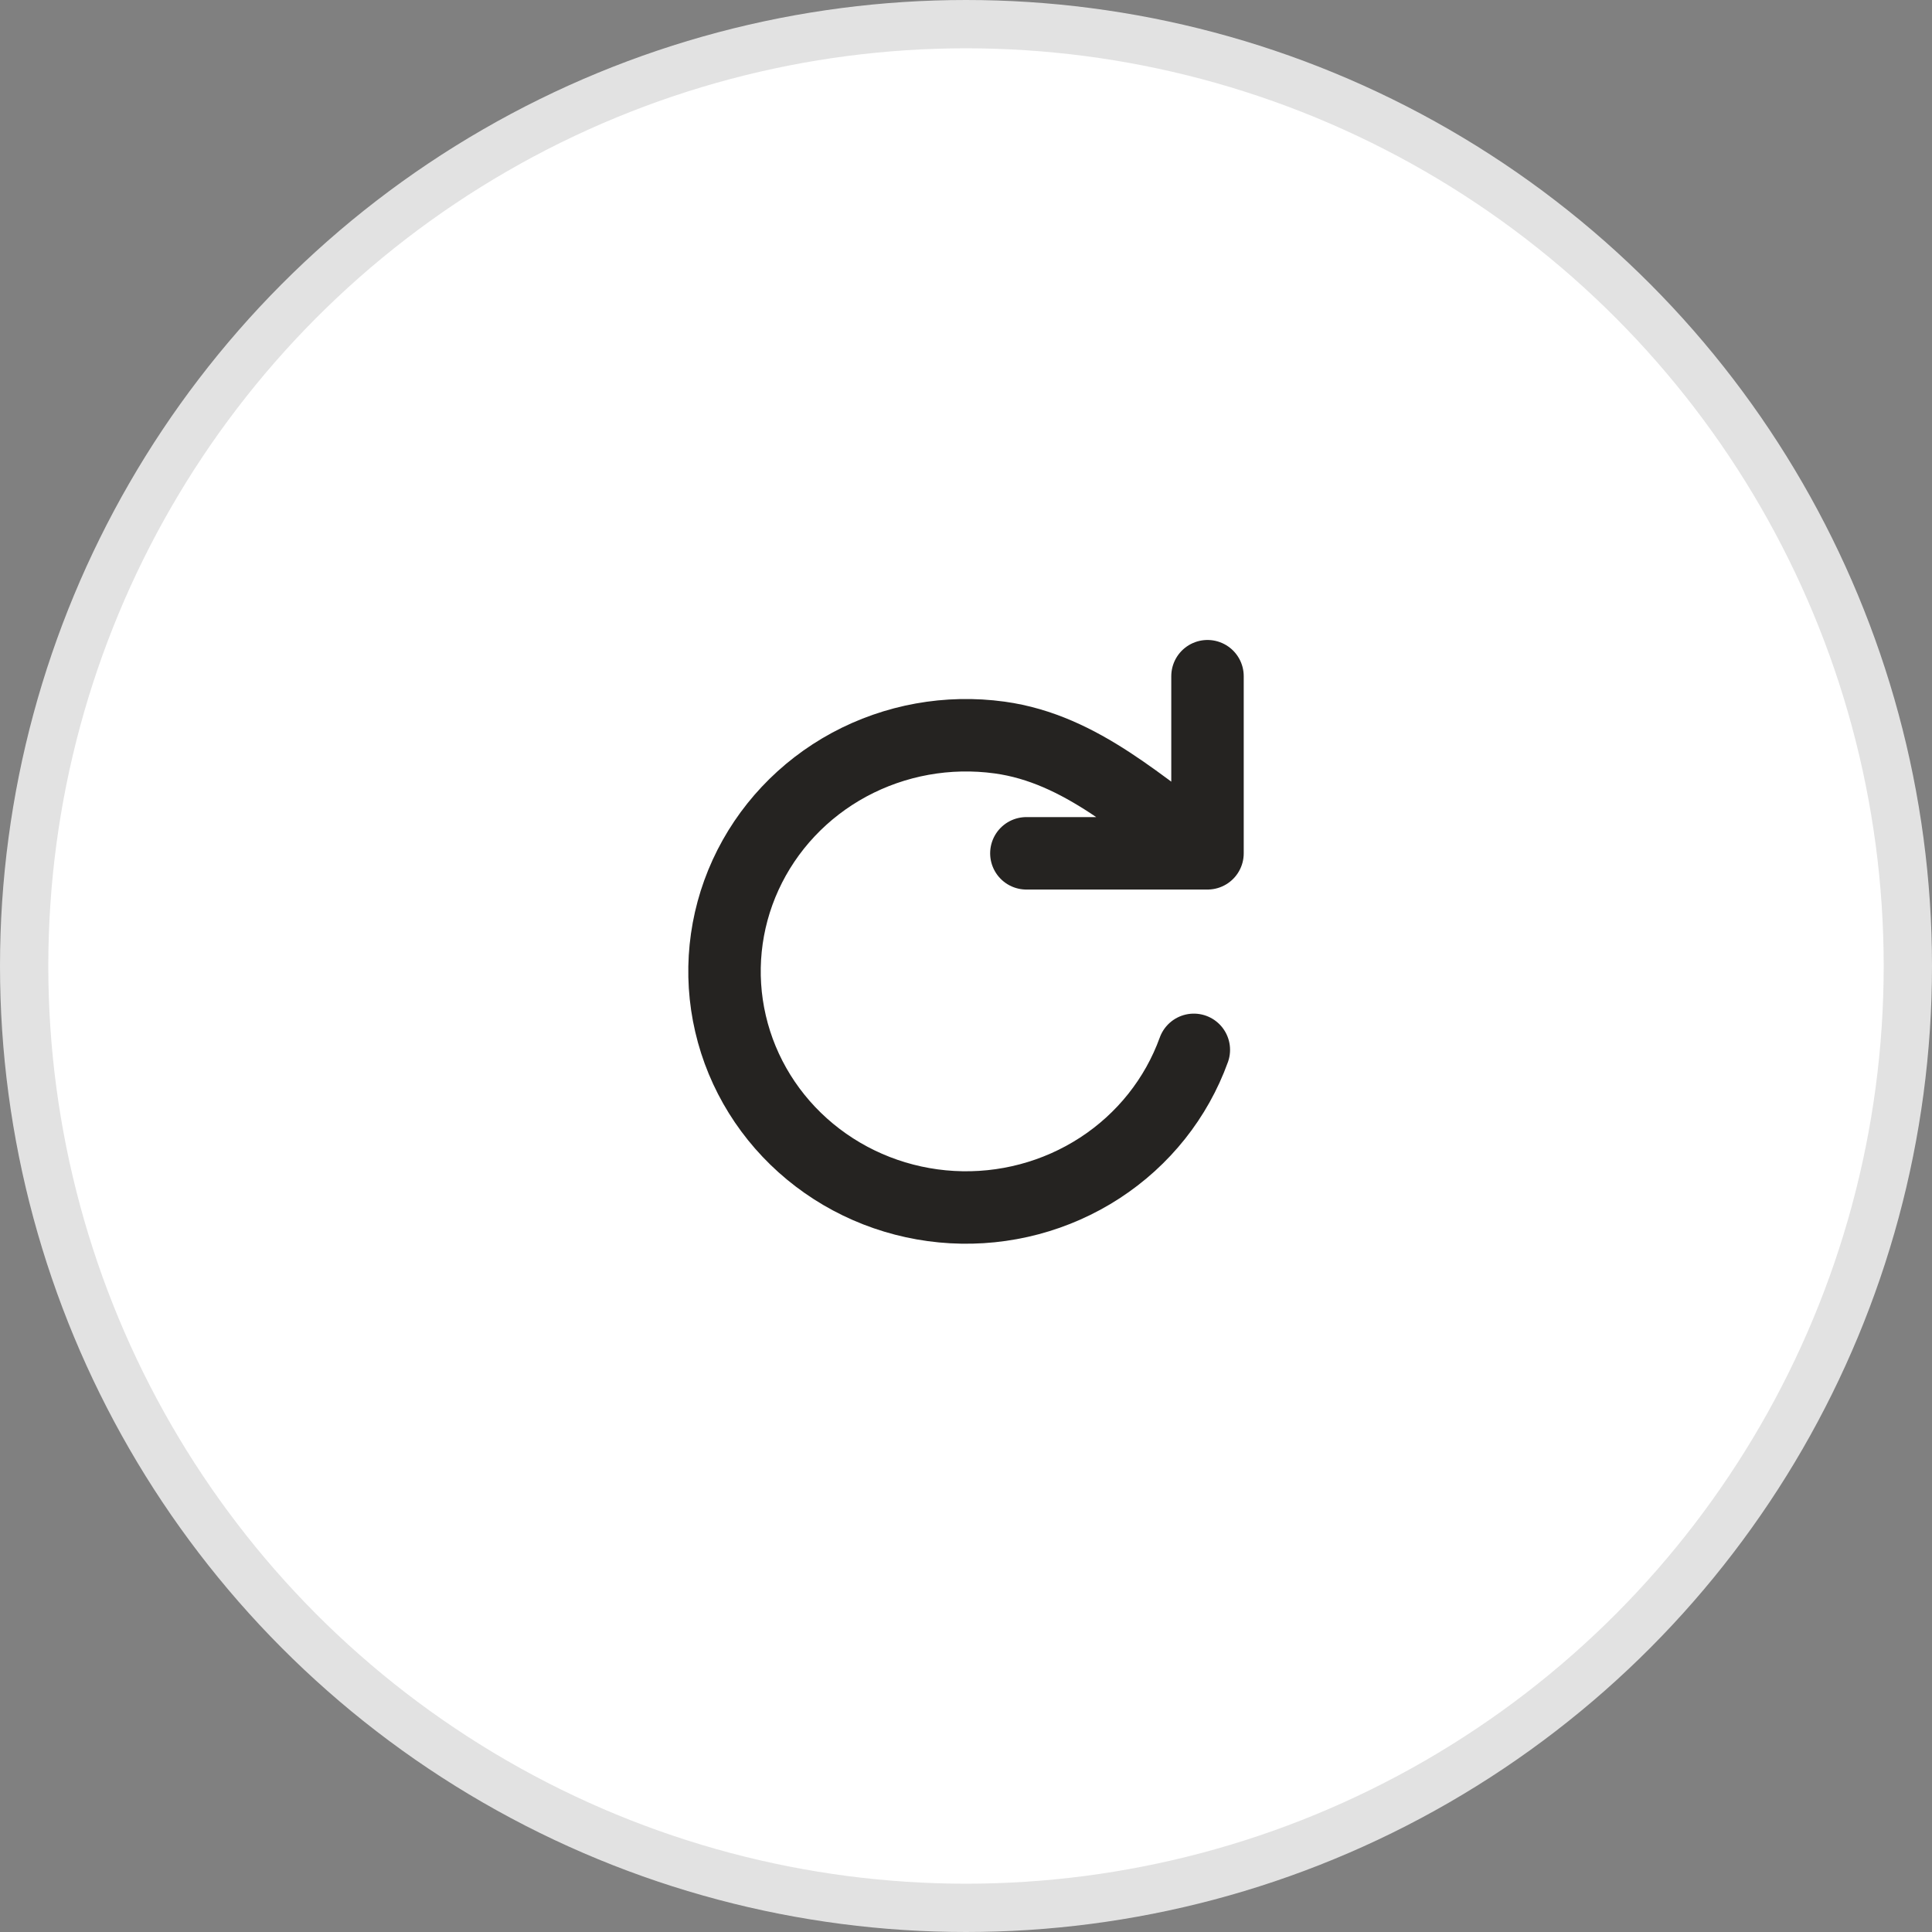 <svg width="40" height="40" viewBox="0 0 40 40" fill="none" xmlns="http://www.w3.org/2000/svg">
<rect x="0" y="0" width="40" height="40" fill="#808080" stroke="none"/>
<circle cx="20" cy="20" r="19.5" fill="white" stroke="#E2E2E2"/>
<path d="M24.717 21.736C24.356 22.735 23.674 23.594 22.771 24.181C21.869 24.768 20.795 25.053 19.713 24.992C18.631 24.931 17.598 24.528 16.77 23.843C15.943 23.159 15.365 22.23 15.125 21.196C14.884 20.162 14.994 19.08 15.437 18.113C15.88 17.146 16.632 16.345 17.581 15.832C18.53 15.32 19.623 15.122 20.697 15.27C22.403 15.505 23.647 16.73 25 17.667M25 17.667V14M25 17.667H21.25" stroke="#252321" stroke-width="1.5" stroke-linecap="round" stroke-linejoin="round"/>
</svg>
